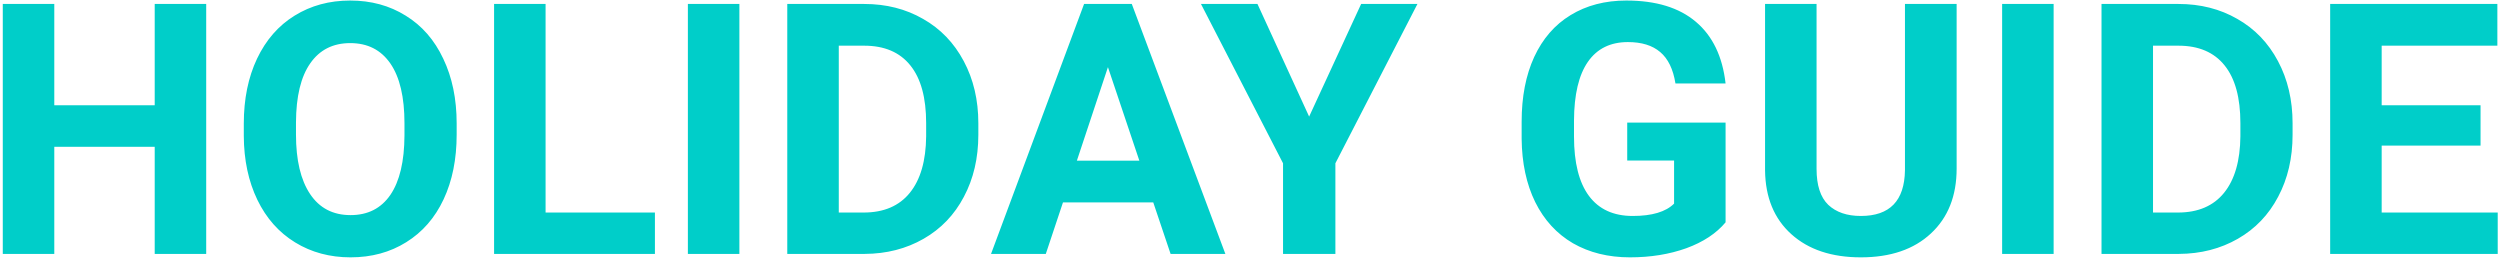<svg width="256" height="27" viewBox="0 0 256 27" fill="none" xmlns="http://www.w3.org/2000/svg">
<path d="M21.115 26H15.842V15.031H5.559V26H0.285V0.406H5.559V10.777H15.842V0.406H21.115V26ZM46.762 13.783C46.762 16.303 46.316 18.512 45.426 20.41C44.535 22.309 43.258 23.773 41.594 24.805C39.941 25.836 38.043 26.352 35.898 26.352C33.777 26.352 31.885 25.842 30.221 24.822C28.557 23.803 27.268 22.35 26.354 20.463C25.439 18.564 24.977 16.385 24.965 13.924V12.658C24.965 10.139 25.416 7.924 26.318 6.014C27.232 4.092 28.516 2.621 30.168 1.602C31.832 0.57 33.73 0.055 35.863 0.055C37.996 0.055 39.889 0.57 41.541 1.602C43.205 2.621 44.488 4.092 45.391 6.014C46.305 7.924 46.762 10.133 46.762 12.641V13.783ZM41.418 12.623C41.418 9.939 40.938 7.9 39.977 6.506C39.016 5.111 37.645 4.414 35.863 4.414C34.094 4.414 32.728 5.105 31.768 6.488C30.807 7.859 30.32 9.875 30.309 12.535V13.783C30.309 16.396 30.789 18.424 31.75 19.865C32.711 21.307 34.094 22.027 35.898 22.027C37.668 22.027 39.027 21.336 39.977 19.953C40.926 18.559 41.406 16.531 41.418 13.871V12.623ZM55.867 21.764H67.064V26H50.594V0.406H55.867V21.764ZM75.713 26H70.439V0.406H75.713V26ZM80.617 26V0.406H88.492C90.742 0.406 92.752 0.916 94.522 1.936C96.303 2.943 97.691 4.385 98.688 6.26C99.684 8.123 100.182 10.244 100.182 12.623V13.801C100.182 16.18 99.689 18.295 98.705 20.146C97.732 21.998 96.356 23.434 94.574 24.453C92.793 25.473 90.783 25.988 88.545 26H80.617ZM85.891 4.678V21.764H88.439C90.502 21.764 92.078 21.09 93.168 19.742C94.258 18.395 94.814 16.467 94.838 13.959V12.605C94.838 10.004 94.299 8.035 93.221 6.699C92.143 5.352 90.566 4.678 88.492 4.678H85.891ZM118.094 20.727H108.848L107.09 26H101.482L111.01 0.406H115.896L125.477 26H119.869L118.094 20.727ZM110.271 16.455H116.67L113.453 6.875L110.271 16.455ZM134.055 11.938L139.381 0.406H145.146L136.744 16.719V26H131.383V16.719L122.98 0.406H128.764L134.055 11.938ZM176.699 22.766C175.75 23.902 174.408 24.787 172.674 25.42C170.939 26.041 169.018 26.352 166.908 26.352C164.693 26.352 162.748 25.871 161.072 24.91C159.408 23.938 158.119 22.531 157.205 20.691C156.303 18.852 155.84 16.689 155.816 14.205V12.465C155.816 9.91 156.244 7.701 157.1 5.838C157.967 3.963 159.209 2.533 160.826 1.549C162.455 0.553 164.359 0.055 166.539 0.055C169.574 0.055 171.947 0.781 173.658 2.234C175.369 3.676 176.383 5.779 176.699 8.545H171.566C171.332 7.08 170.811 6.008 170.002 5.328C169.205 4.648 168.104 4.309 166.697 4.309C164.904 4.309 163.539 4.982 162.602 6.33C161.664 7.678 161.189 9.682 161.178 12.342V13.977C161.178 16.66 161.688 18.688 162.707 20.059C163.727 21.43 165.221 22.115 167.189 22.115C169.17 22.115 170.582 21.693 171.426 20.85V16.438H166.627V12.553H176.699V22.766ZM200.359 0.406V17.264C200.359 20.064 199.48 22.279 197.723 23.908C195.977 25.537 193.586 26.352 190.551 26.352C187.562 26.352 185.189 25.561 183.432 23.979C181.674 22.396 180.777 20.223 180.742 17.457V0.406H186.016V17.299C186.016 18.975 186.414 20.199 187.211 20.973C188.02 21.734 189.133 22.115 190.551 22.115C193.516 22.115 195.021 20.557 195.068 17.439V0.406H200.359ZM210.291 26H205.018V0.406H210.291V26ZM215.195 26V0.406H223.07C225.32 0.406 227.33 0.916 229.1 1.936C230.881 2.943 232.27 4.385 233.266 6.26C234.262 8.123 234.76 10.244 234.76 12.623V13.801C234.76 16.18 234.268 18.295 233.283 20.146C232.311 21.998 230.934 23.434 229.152 24.453C227.371 25.473 225.361 25.988 223.123 26H215.195ZM220.469 4.678V21.764H223.018C225.08 21.764 226.656 21.09 227.746 19.742C228.836 18.395 229.393 16.467 229.416 13.959V12.605C229.416 10.004 228.877 8.035 227.799 6.699C226.721 5.352 225.145 4.678 223.07 4.678H220.469ZM254.008 14.908H243.883V21.764H255.766V26H238.609V0.406H255.73V4.678H243.883V10.777H254.008V14.908Z" fill="#00CEC9"/>
</svg>
